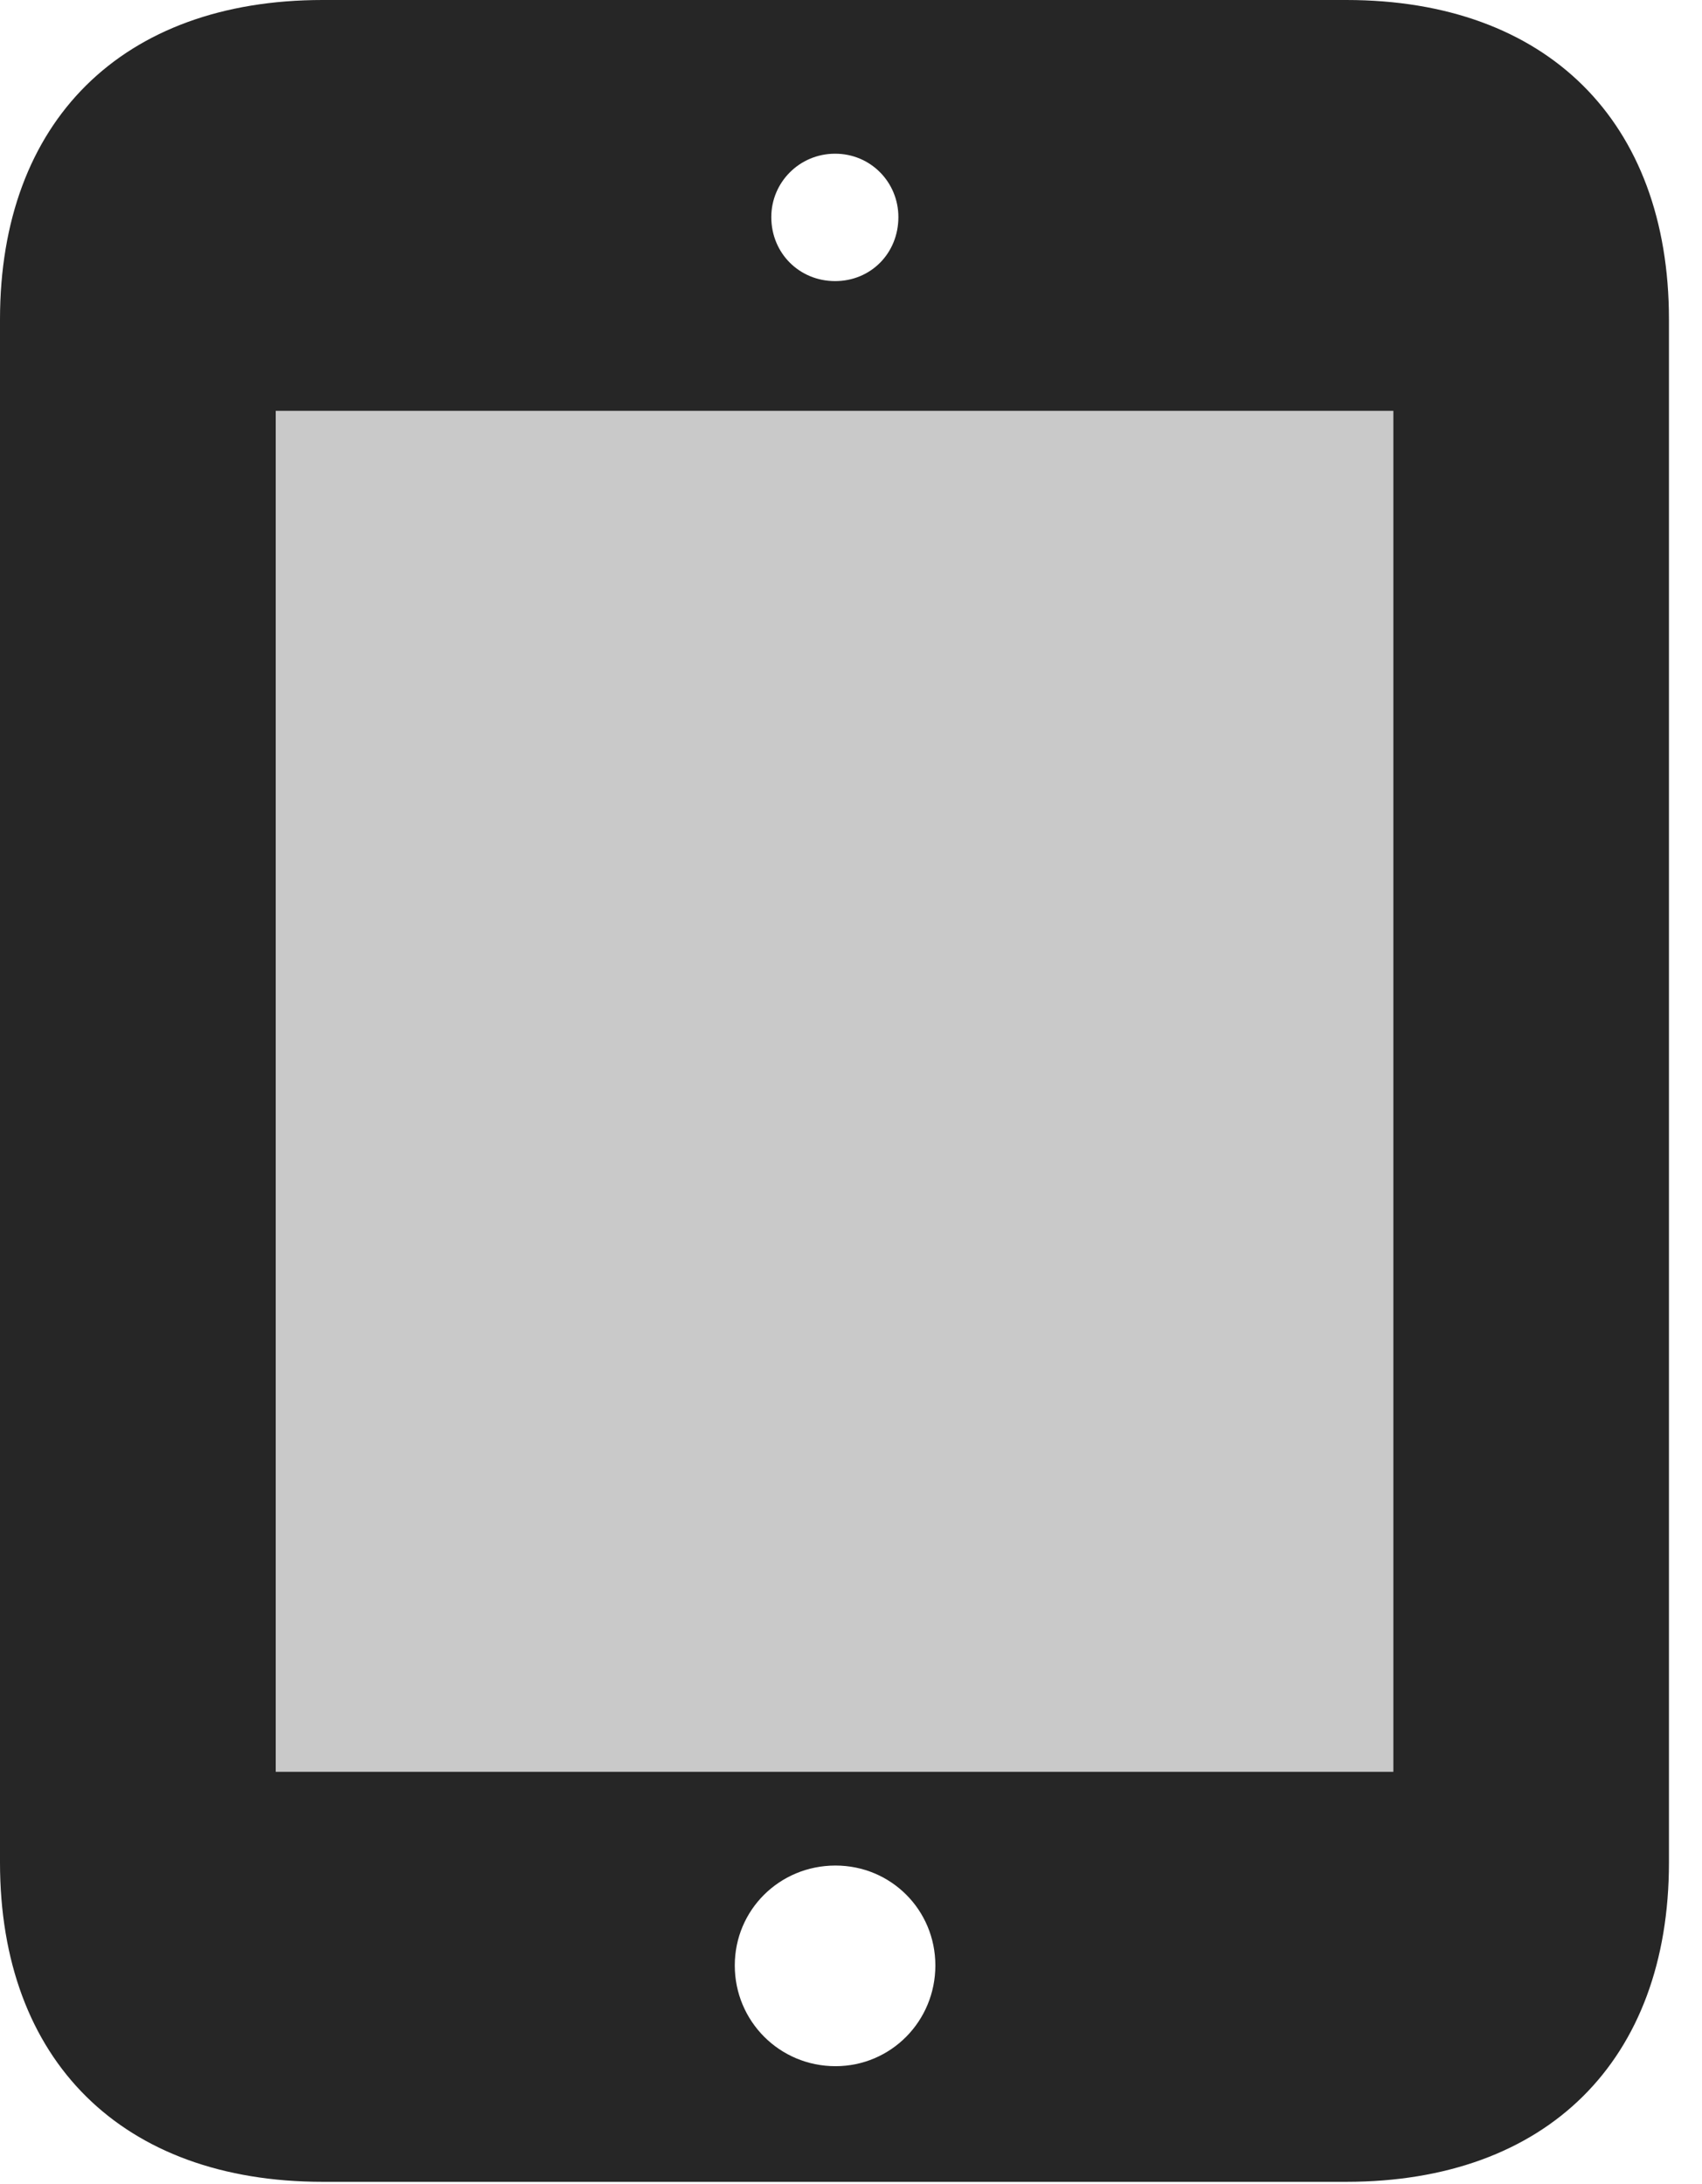 <?xml version="1.0" encoding="UTF-8"?>
<!--Generator: Apple Native CoreSVG 326-->
<!DOCTYPE svg PUBLIC "-//W3C//DTD SVG 1.1//EN" "http://www.w3.org/Graphics/SVG/1.1/DTD/svg11.dtd">
<svg version="1.1" xmlns="http://www.w3.org/2000/svg" xmlns:xlink="http://www.w3.org/1999/xlink"
       viewBox="0 0 18.642 23.916">
       <g>
              <rect height="23.916" opacity="0" width="18.642" x="0" y="0" />
              <path d="M3.02 19.4L3.02 4.499L15.261 4.499L15.261 19.4Z" fill="currentColor"
                     fill-opacity="0.212" />
              <path d="M3.533 23.89L14.747 23.89C16.943 23.89 18.28 22.563 18.28 20.394L18.28 3.498C18.28 1.328 16.943 0 14.747 0L3.533 0C1.338 0 0 1.328 0 3.498L0 20.394C0 22.563 1.338 23.89 3.533 23.89ZM3.02 19.4L3.02 4.499L15.261 4.499L15.261 19.4ZM9.151 22.624C8.538 22.624 8.048 22.131 8.048 21.521C8.048 20.913 8.538 20.427 9.151 20.427C9.759 20.427 10.245 20.913 10.245 21.521C10.245 22.131 9.759 22.624 9.151 22.624ZM9.147 3.078C8.757 3.078 8.448 2.774 8.448 2.377C8.448 1.996 8.757 1.683 9.147 1.683C9.537 1.683 9.84 1.996 9.84 2.377C9.84 2.774 9.537 3.078 9.147 3.078Z"
                     fill="currentColor" fill-opacity="0.85" />
       </g>
</svg>